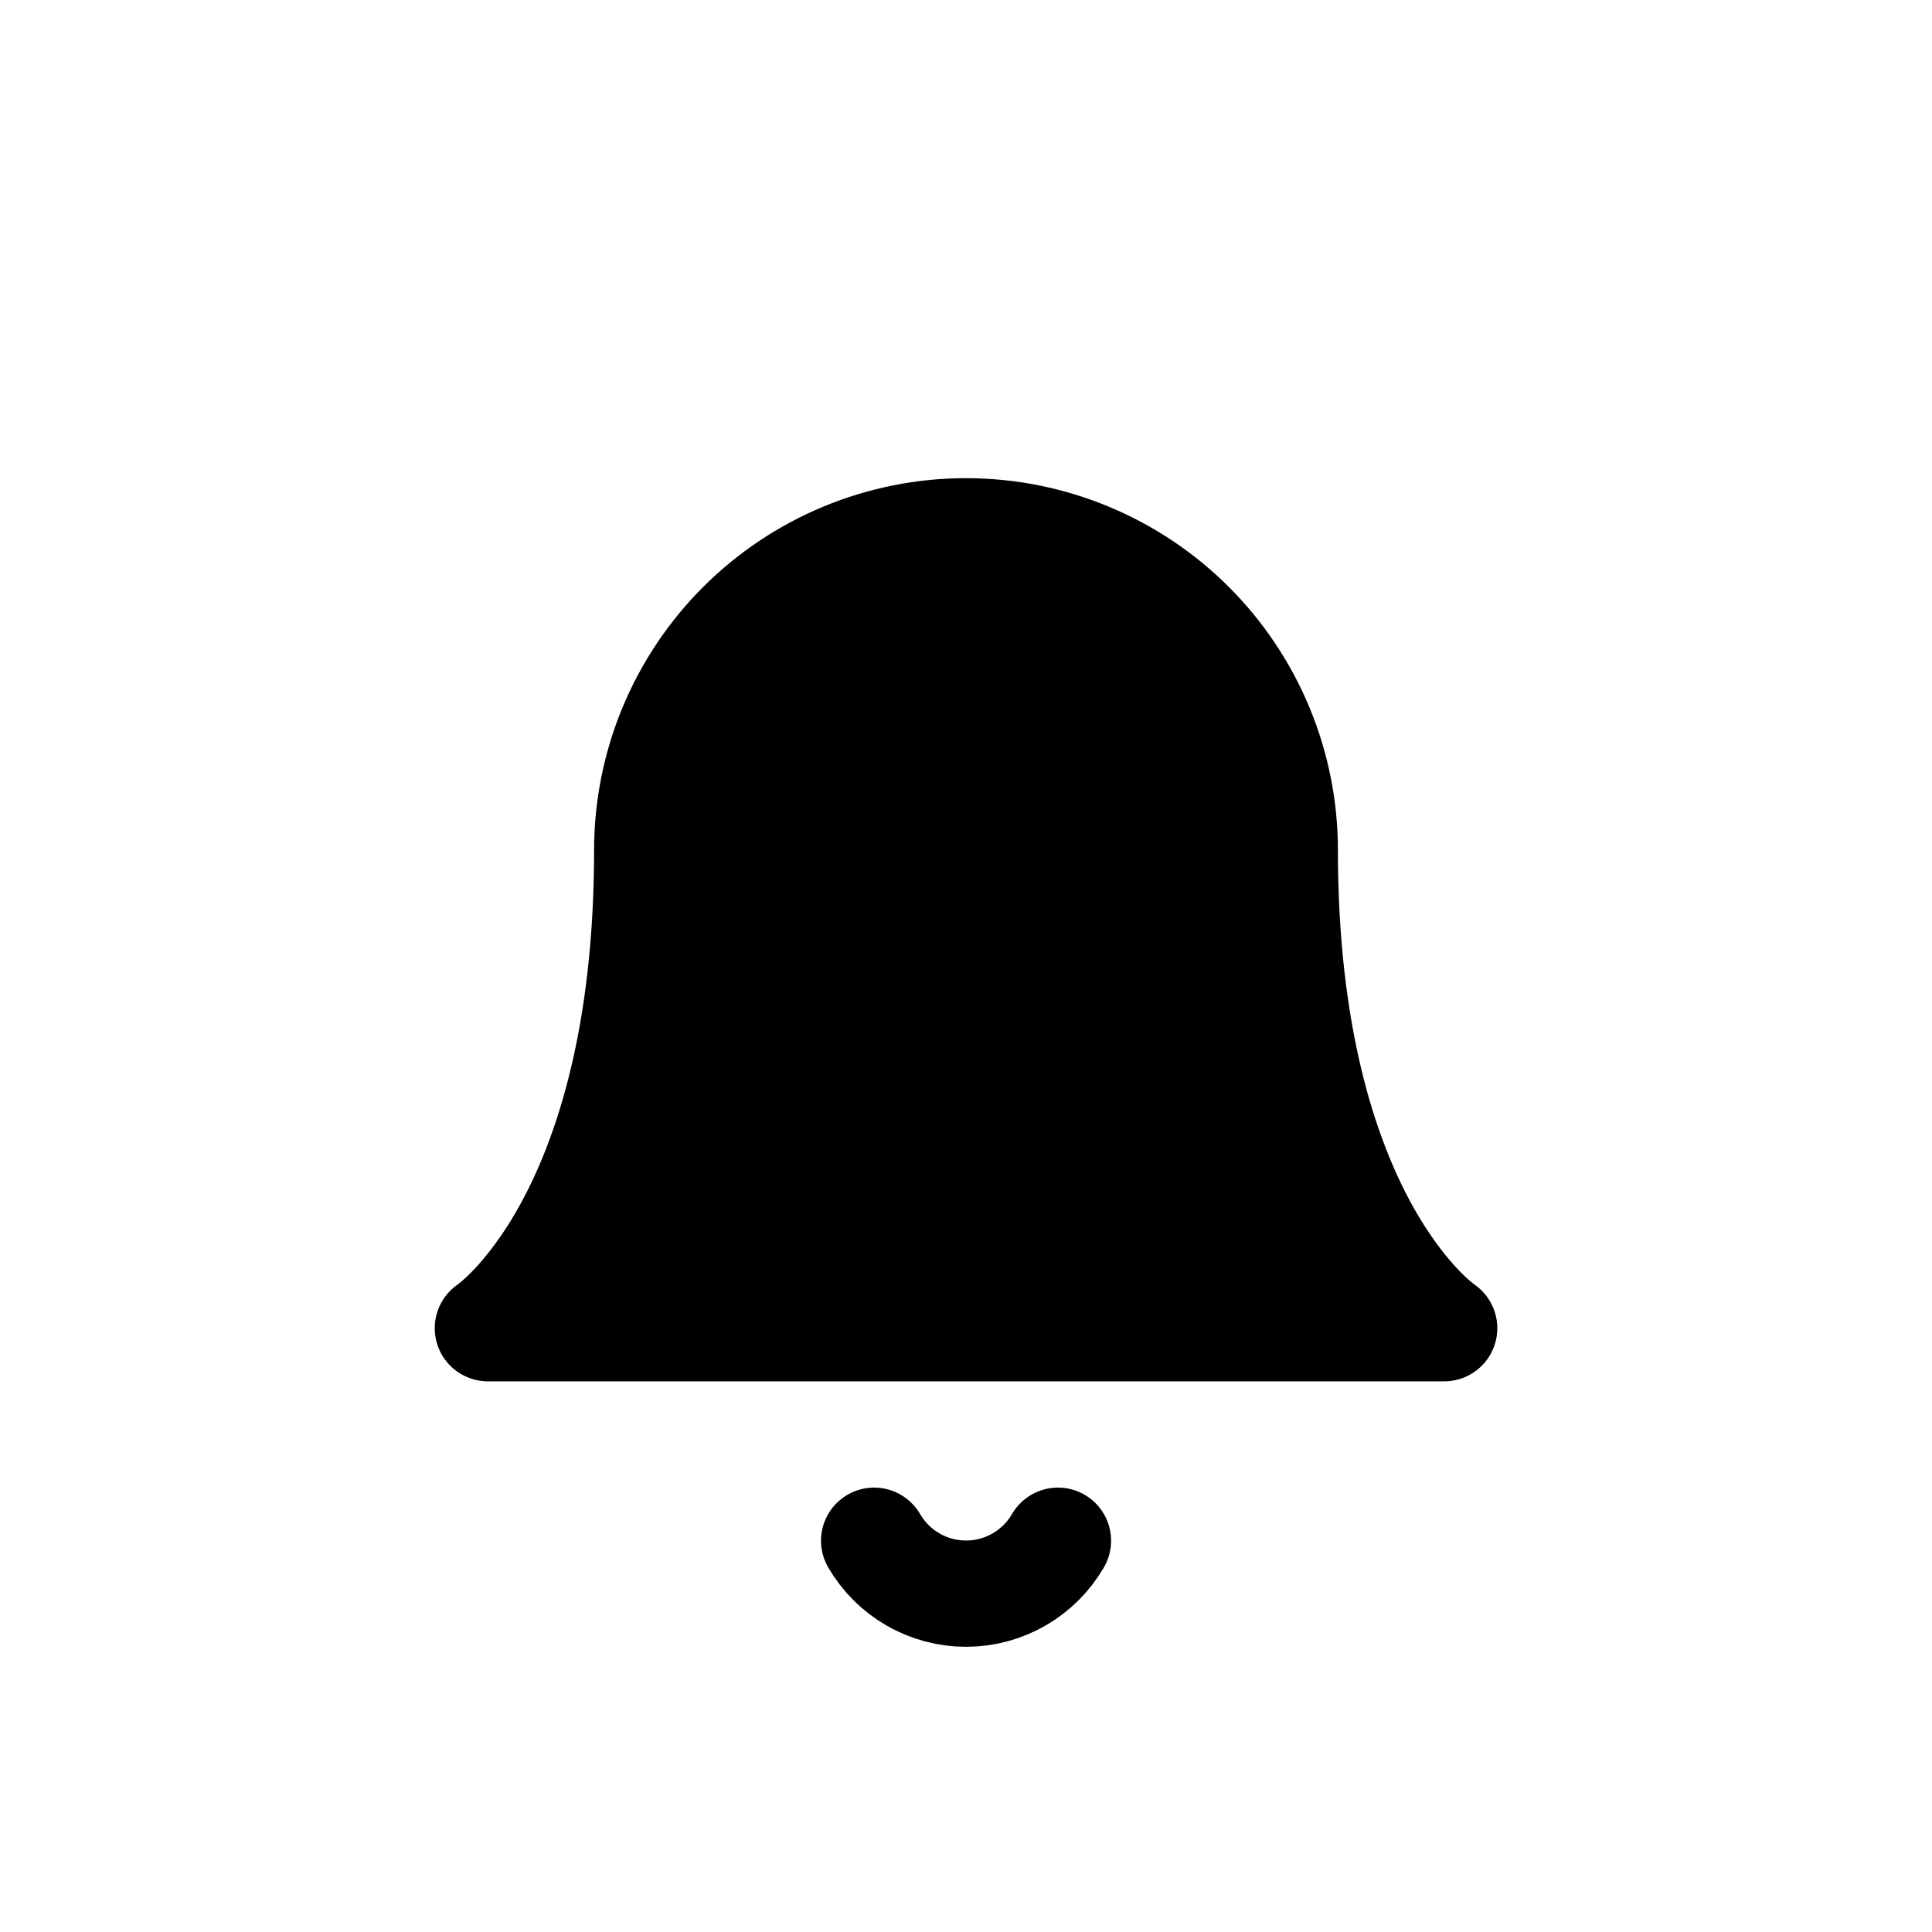 <svg width="40" height="40" viewBox="0 0 40 40" fill="none" xmlns="http://www.w3.org/2000/svg">
<path d="M26.6 17.6C26.6 15.849 25.904 14.171 24.667 12.933C23.429 11.695 21.75 11 20 11C18.25 11 16.571 11.695 15.333 12.933C14.096 14.171 13.4 15.849 13.4 17.6C13.4 25.299 10.101 27.499 10.101 27.499H29.9C29.9 27.499 26.6 25.299 26.6 17.6Z" fill="black" stroke="black" stroke-width="2.2" stroke-linecap="round" stroke-linejoin="round"/>
<path d="M21.904 31.899C21.71 32.232 21.433 32.509 21.099 32.701C20.765 32.894 20.386 32.995 20.001 32.995C19.615 32.995 19.236 32.894 18.903 32.701C18.569 32.509 18.291 32.232 18.098 31.899" stroke="black" stroke-width="2.2" stroke-linecap="round" stroke-linejoin="round"/>
</svg>

